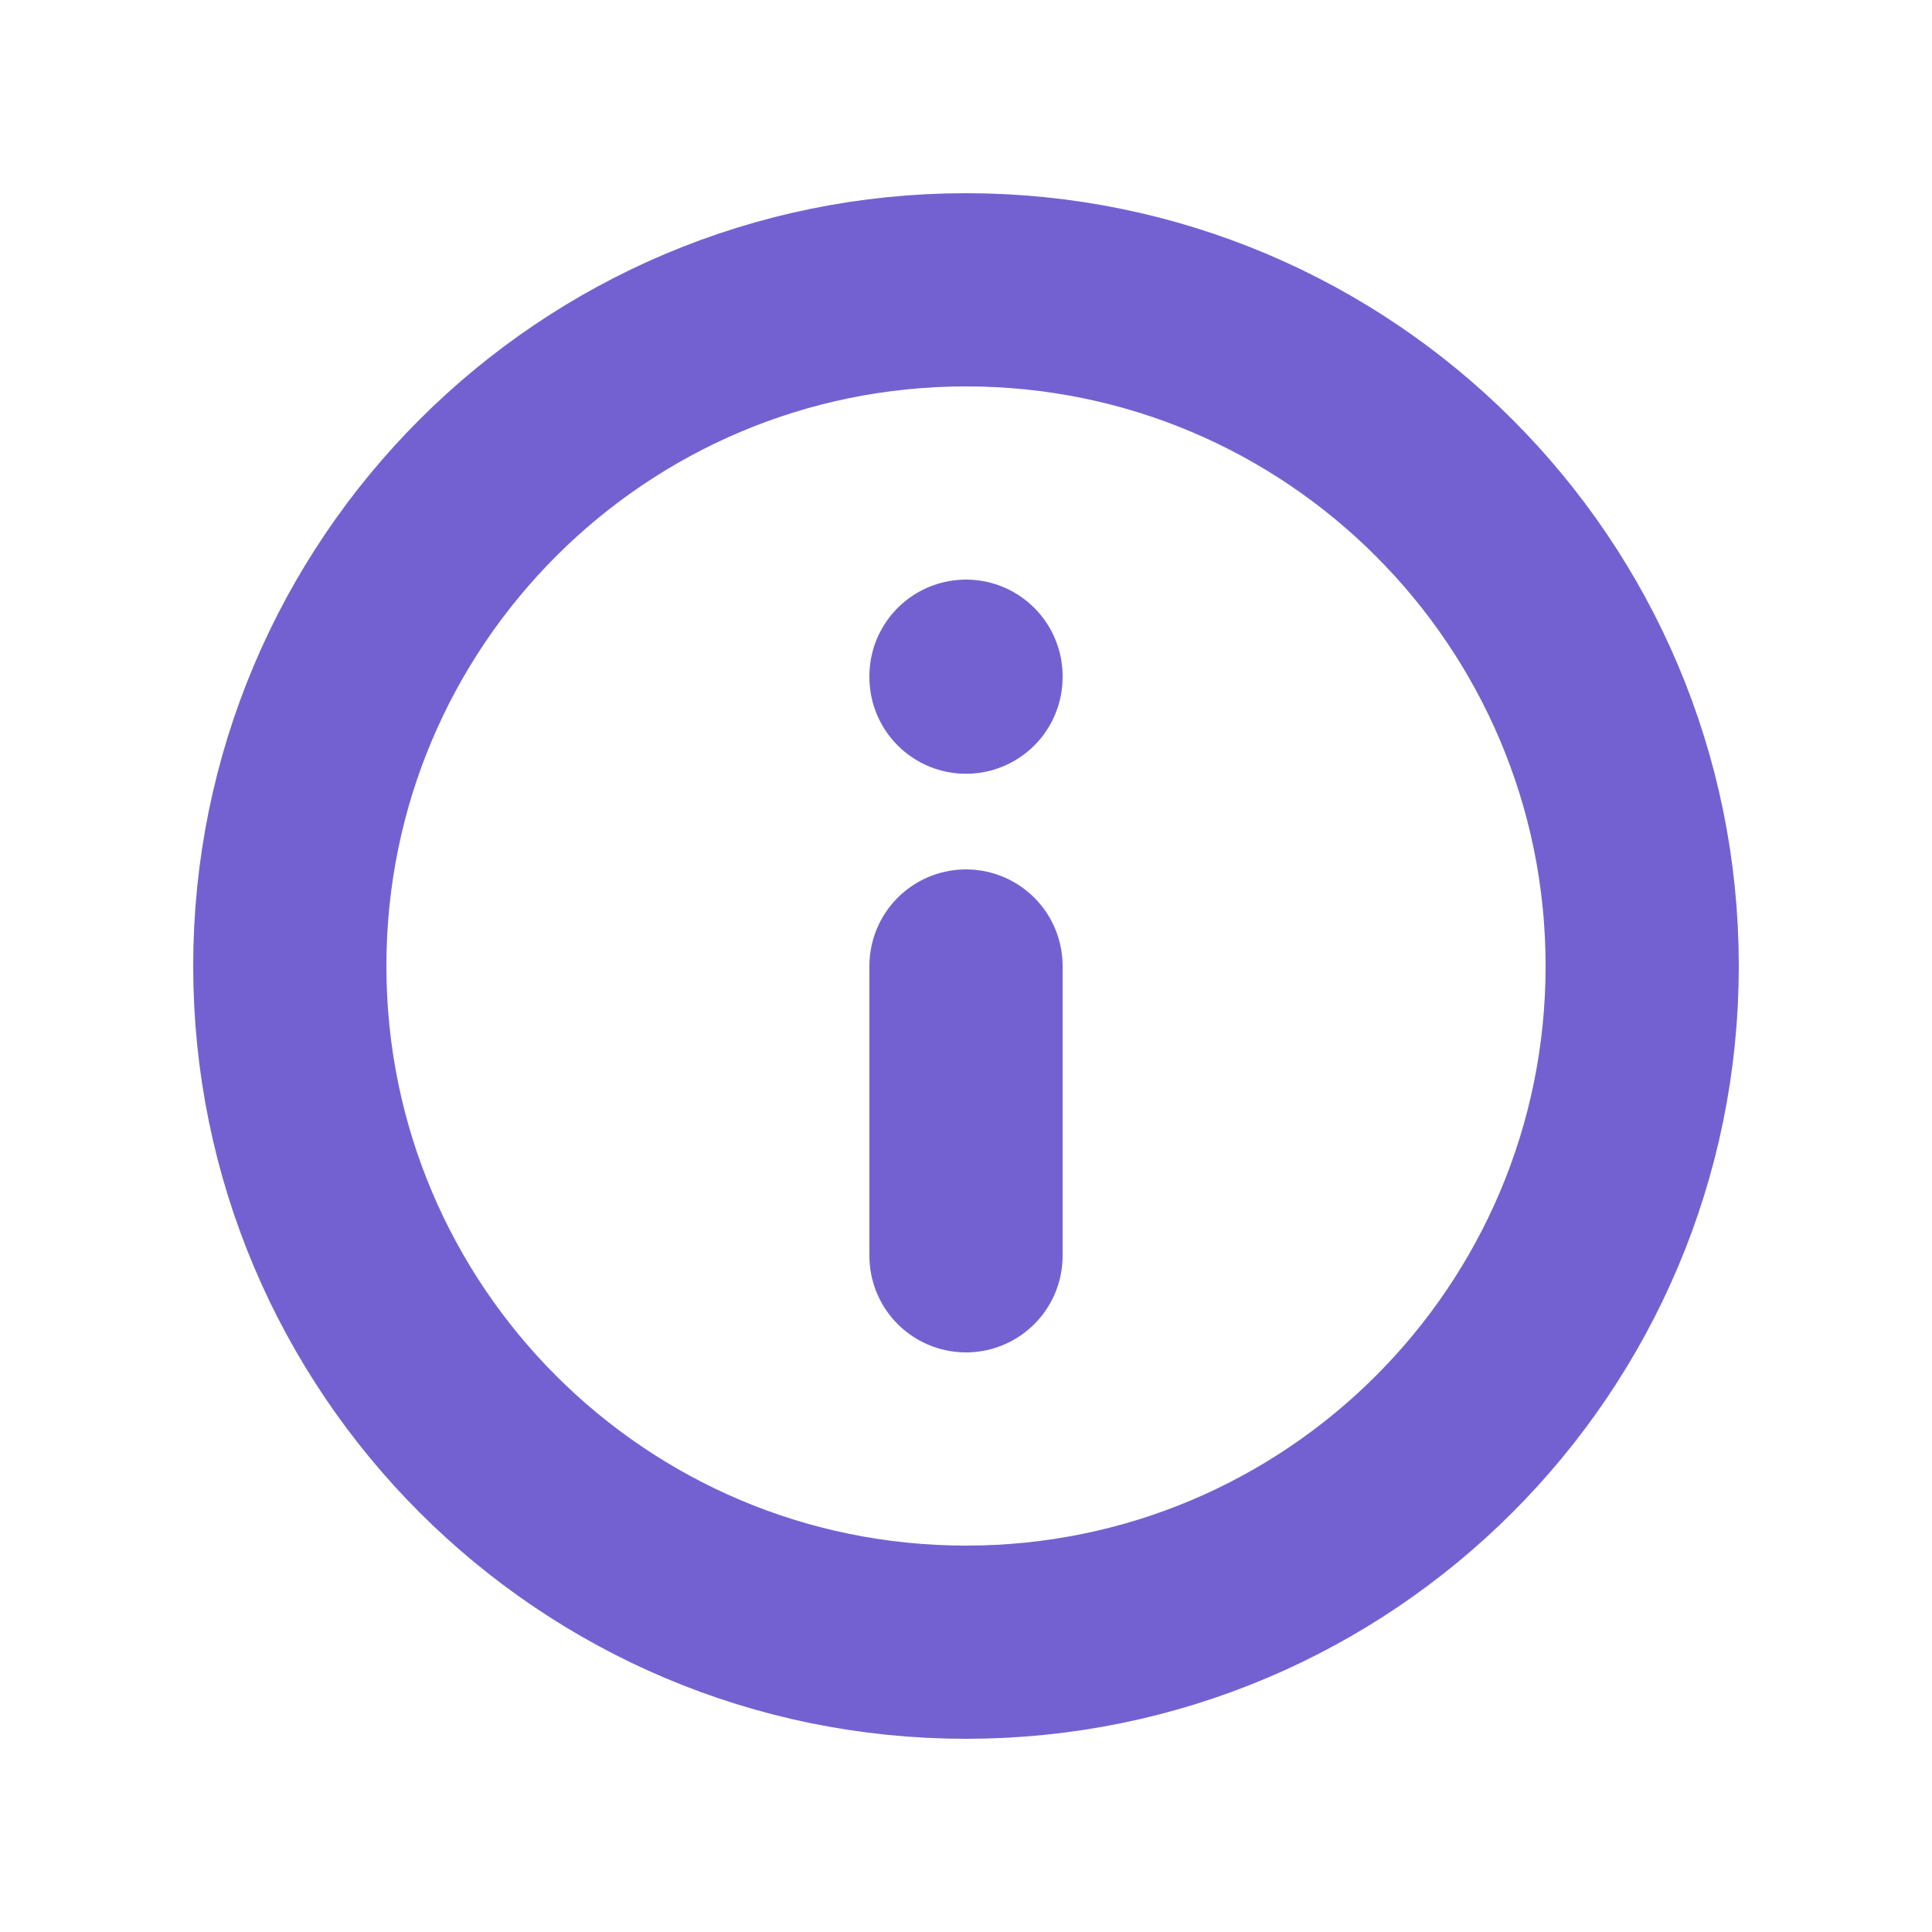 <svg width="20" height="20" fill="none" xmlns="http://www.w3.org/2000/svg"><path d="M10 17C13.866 17 17 13.866 17 10C17 6.134 13.866 3 10 3C6.134 3 3 6.134 3 10C3 13.866 6.134 17 10 17Z" stroke="#7461D1" stroke-width="2" stroke-linecap="round" stroke-linejoin="round"/><path d="M10 7L10 7.01M10 13L10 10" stroke="#7461D1" stroke-width="2" stroke-linecap="round"/></svg>